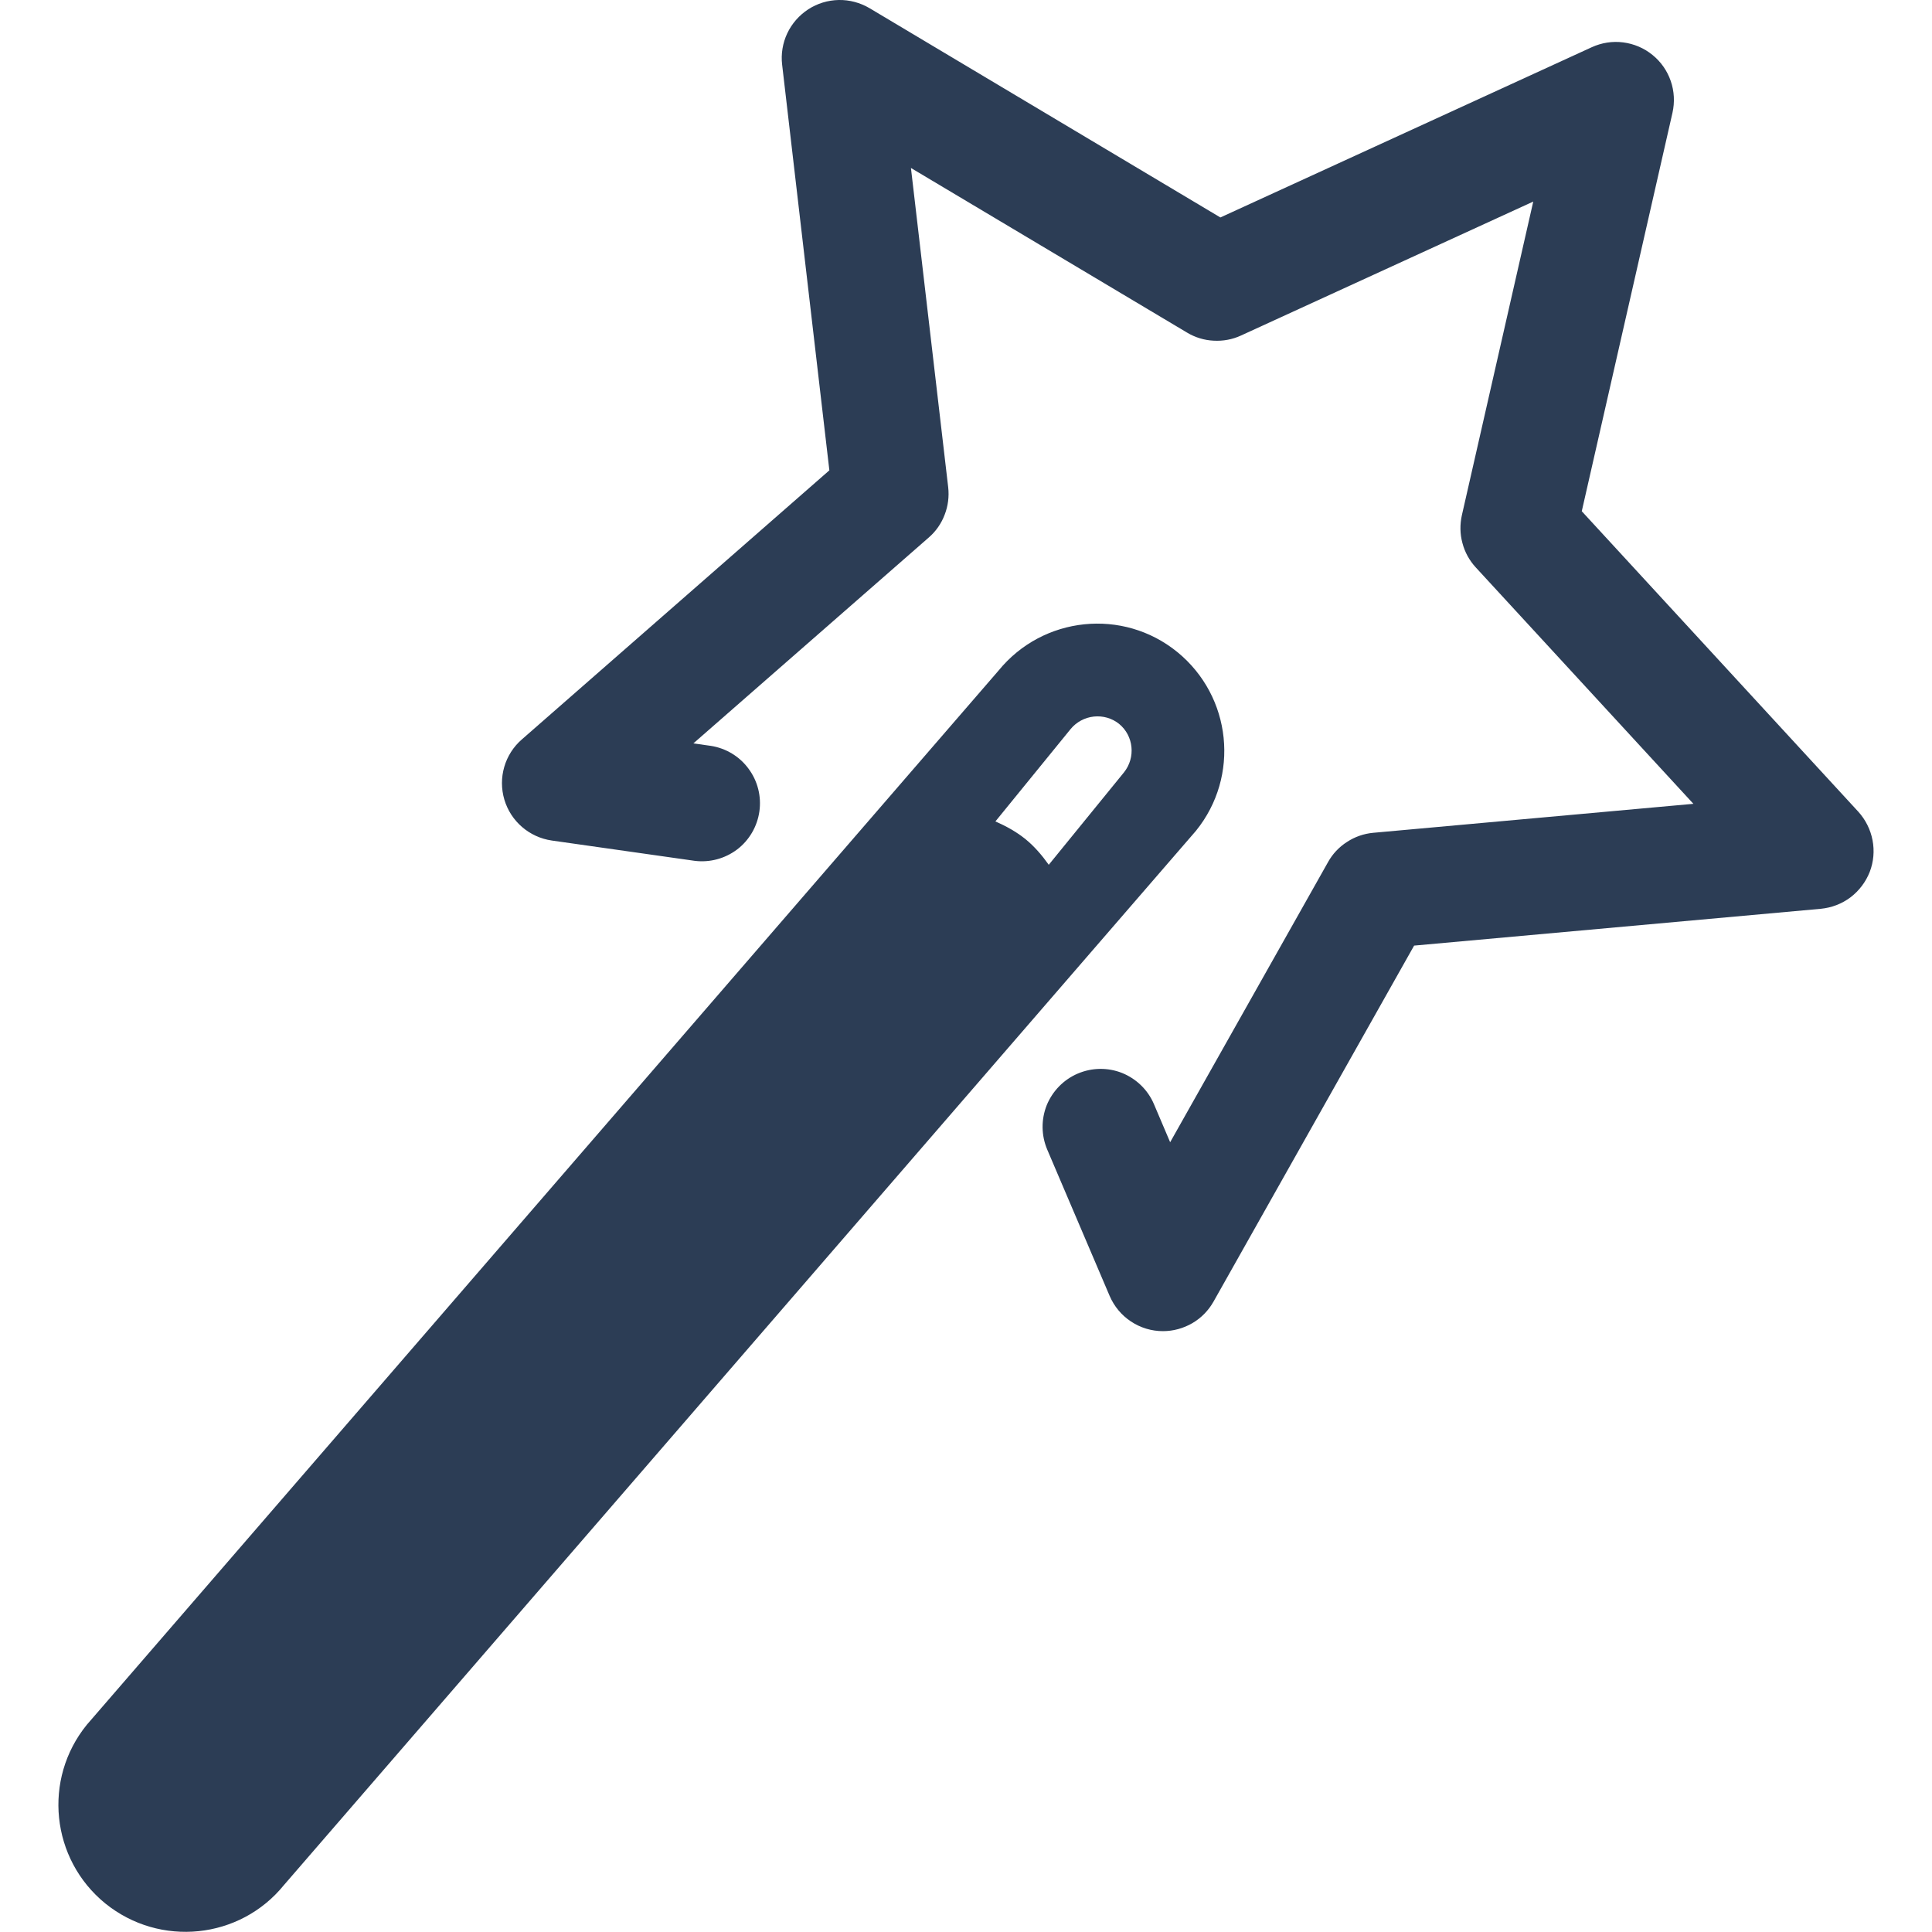 <svg width="18" height="18" viewBox="0 0 18 18" fill="none" xmlns="http://www.w3.org/2000/svg">
<g clip-path="url(#clip0_1_6093)">
<path d="M9.303 6.248C9.717 5.74 10.463 5.663 10.969 6.075C11.476 6.489 11.554 7.233 11.142 7.741L2.646 17.562C2.235 18.069 1.49 18.145 0.981 17.734C0.474 17.321 0.397 16.576 0.809 16.069L9.303 6.248ZM10.426 6.744C10.36 6.691 10.275 6.667 10.191 6.676C10.106 6.685 10.029 6.727 9.975 6.792L9.274 7.653C9.372 7.696 9.467 7.748 9.553 7.817C9.64 7.888 9.709 7.97 9.771 8.057L10.471 7.197C10.583 7.058 10.562 6.855 10.426 6.744Z" fill="#2C3D55"/>
<path d="M10.835 12.402C10.931 12.402 11.025 12.376 11.108 12.328C11.191 12.28 11.259 12.21 11.306 12.127L13.175 8.81L16.964 8.467C17.065 8.457 17.16 8.421 17.241 8.36C17.321 8.299 17.383 8.217 17.42 8.123C17.456 8.029 17.465 7.927 17.446 7.828C17.427 7.729 17.381 7.637 17.313 7.562L14.737 4.763L15.582 1.051C15.604 0.953 15.599 0.85 15.566 0.755C15.533 0.659 15.474 0.575 15.396 0.512C15.318 0.448 15.223 0.408 15.123 0.395C15.023 0.382 14.922 0.398 14.83 0.44L11.37 2.026L8.101 0.076C8.014 0.025 7.915 -0.002 7.814 0C7.713 0.002 7.615 0.032 7.53 0.087C7.446 0.142 7.378 0.219 7.335 0.31C7.292 0.401 7.275 0.503 7.287 0.603L7.727 4.382L4.862 6.889C4.702 7.028 4.639 7.247 4.699 7.45C4.759 7.652 4.932 7.801 5.141 7.831L6.471 8.02C6.612 8.038 6.754 8 6.868 7.914C6.981 7.828 7.055 7.7 7.075 7.56C7.095 7.419 7.059 7.276 6.974 7.162C6.89 7.047 6.763 6.971 6.623 6.949L6.46 6.926L8.653 5.008C8.719 4.951 8.77 4.878 8.801 4.796C8.833 4.714 8.844 4.626 8.834 4.539L8.487 1.565L11.06 3.099C11.135 3.144 11.22 3.17 11.307 3.174C11.395 3.179 11.482 3.163 11.562 3.126L14.285 1.878L13.62 4.8C13.601 4.886 13.602 4.975 13.625 5.059C13.647 5.144 13.69 5.222 13.749 5.286L15.777 7.489L12.794 7.759C12.707 7.767 12.623 7.796 12.55 7.844C12.476 7.891 12.415 7.956 12.373 8.032L10.902 10.642L10.751 10.287C10.695 10.155 10.588 10.051 10.455 9.997C10.322 9.944 10.174 9.946 10.042 10.002C9.91 10.058 9.806 10.165 9.752 10.297C9.699 10.431 9.701 10.579 9.757 10.711L10.338 12.073C10.38 12.171 10.449 12.254 10.537 12.312C10.626 12.371 10.729 12.402 10.835 12.402Z" fill="#2C3D55"/>
</g>
<defs>
<clipPath id="clip0_1_6093">
<rect width="18" height="18" fill="white" transform="matrix(-1 0 0 1 18 0)"/>
</clipPath>
</defs>
</svg>
